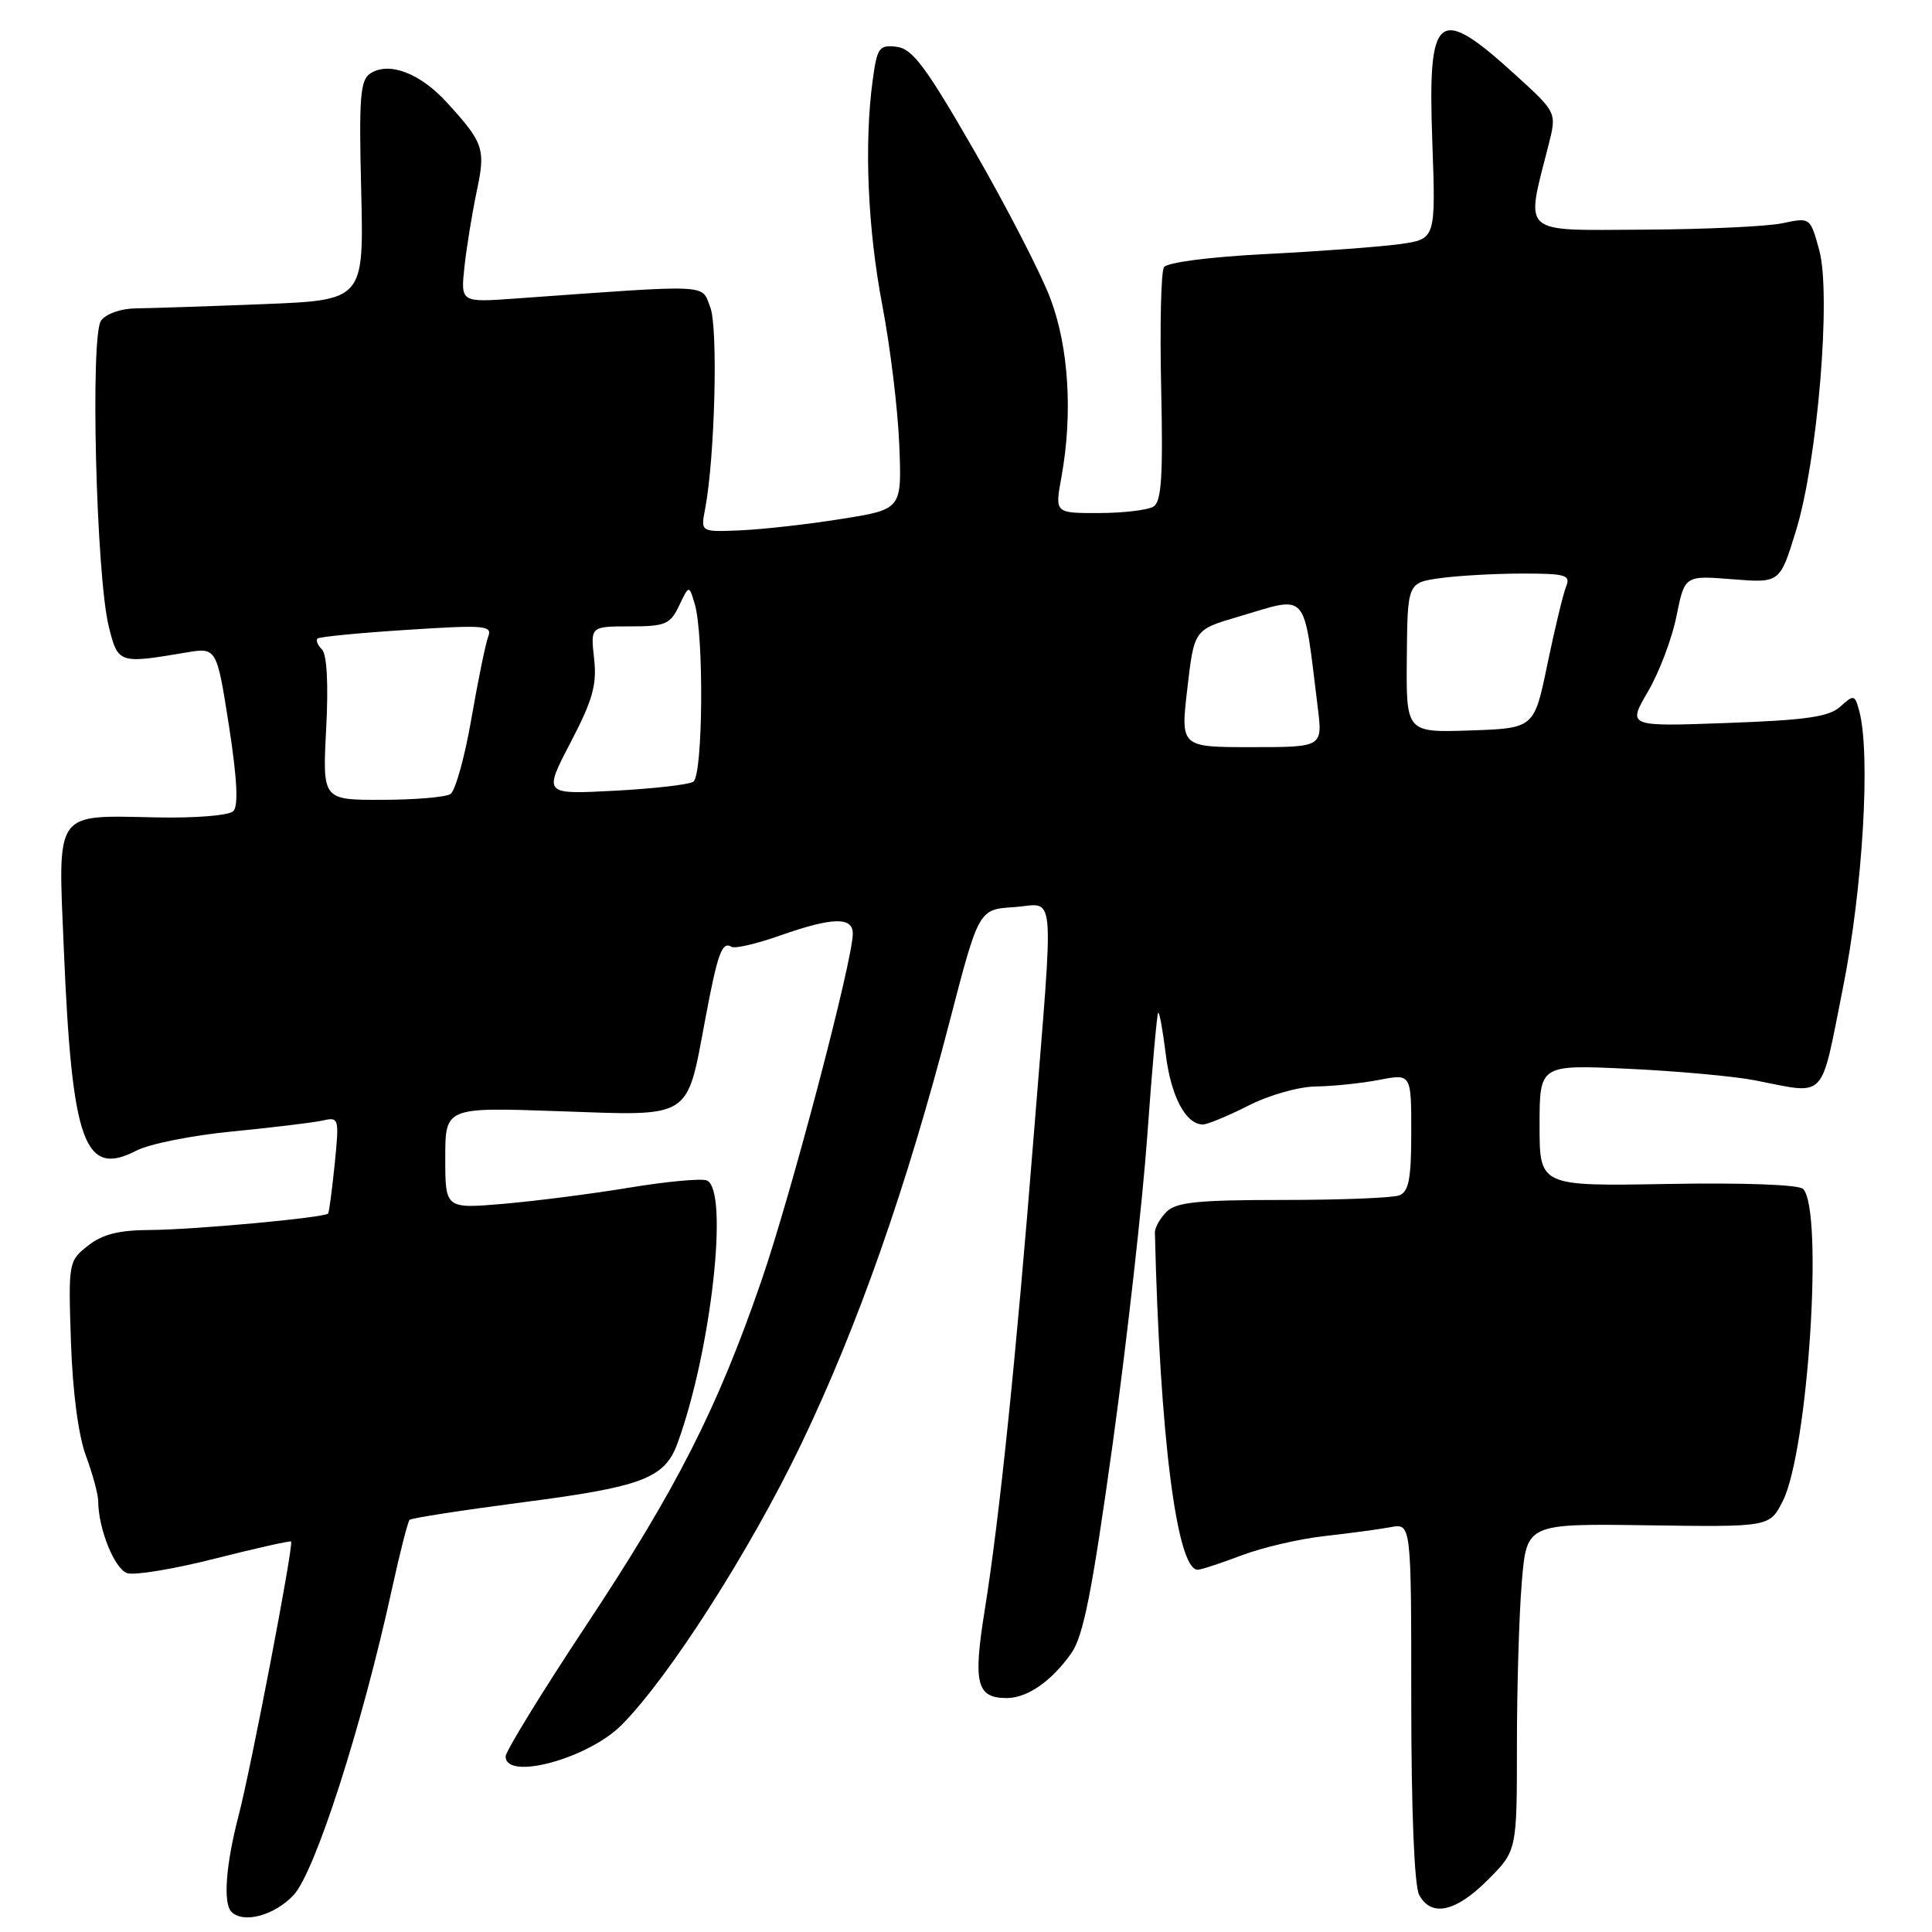 <?xml version="1.0" encoding="UTF-8" standalone="no"?>
<!DOCTYPE svg PUBLIC "-//W3C//DTD SVG 1.1//EN" "http://www.w3.org/Graphics/SVG/1.1/DTD/svg11.dtd" >
<svg xmlns="http://www.w3.org/2000/svg" xmlns:xlink="http://www.w3.org/1999/xlink" version="1.1" viewBox="0 0 256 256">
 <g >
 <path fill="currentColor"
d=" M 38.91 251.10 C 41.75 248.05 47.95 228.79 51.91 210.66 C 52.97 205.80 54.04 201.63 54.27 201.39 C 54.51 201.15 61.34 200.10 69.43 199.04 C 85.07 197.01 88.06 195.87 89.74 191.33 C 94.24 179.12 96.65 157.57 93.64 156.41 C 92.89 156.13 88.27 156.56 83.39 157.37 C 78.50 158.18 71.01 159.14 66.75 159.51 C 59.00 160.17 59.00 160.17 59.00 153.44 C 59.00 146.71 59.00 146.71 74.05 147.24 C 91.81 147.87 90.94 148.42 93.43 135.16 C 95.09 126.28 95.67 124.68 96.93 125.46 C 97.37 125.73 100.25 125.06 103.34 123.97 C 110.31 121.52 113.00 121.45 113.00 123.71 C 113.00 127.25 104.87 158.14 100.93 169.59 C 95.06 186.65 89.64 197.32 77.59 215.49 C 71.77 224.29 67.00 232.05 67.00 232.74 C 67.00 235.98 77.90 233.04 82.34 228.59 C 88.58 222.35 99.37 205.49 106.13 191.42 C 113.66 175.74 120.12 157.37 125.86 135.24 C 129.69 120.50 129.69 120.50 134.35 120.20 C 139.96 119.83 139.68 116.59 136.99 150.28 C 134.62 180.02 132.45 201.08 130.47 213.42 C 128.92 223.08 129.41 225.00 133.40 225.00 C 136.11 225.00 139.30 222.80 141.93 219.10 C 143.55 216.83 144.69 211.04 147.43 191.37 C 149.32 177.69 151.39 159.30 152.02 150.50 C 152.65 141.70 153.30 134.37 153.46 134.20 C 153.63 134.04 154.08 136.52 154.47 139.70 C 155.16 145.30 157.13 149.00 159.40 149.00 C 160.01 148.99 162.71 147.87 165.42 146.50 C 168.18 145.09 172.13 143.98 174.42 143.96 C 176.66 143.93 180.41 143.54 182.75 143.09 C 187.00 142.27 187.00 142.27 187.00 150.03 C 187.00 156.18 186.67 157.91 185.42 158.39 C 184.55 158.73 177.61 159.00 169.99 159.00 C 158.73 159.00 155.85 159.29 154.57 160.57 C 153.71 161.44 153.01 162.67 153.03 163.32 C 153.68 190.27 155.93 208.00 158.70 208.00 C 159.14 208.00 161.75 207.14 164.50 206.10 C 167.25 205.06 172.20 203.90 175.50 203.54 C 178.80 203.17 182.74 202.64 184.25 202.36 C 187.00 201.84 187.00 201.84 187.00 225.49 C 187.00 239.87 187.41 249.89 188.04 251.07 C 189.64 254.06 192.87 253.37 197.12 249.12 C 201.00 245.24 201.00 245.24 201.00 231.27 C 201.00 223.59 201.29 213.83 201.65 209.59 C 202.30 201.88 202.30 201.88 218.40 202.11 C 234.50 202.34 234.50 202.34 236.24 198.87 C 239.58 192.19 241.65 160.33 238.92 157.54 C 238.37 156.97 230.97 156.70 220.99 156.88 C 204.00 157.18 204.00 157.18 204.00 149.13 C 204.00 141.07 204.00 141.07 215.75 141.62 C 222.21 141.92 229.75 142.61 232.50 143.14 C 242.17 145.02 241.16 146.07 244.18 131.00 C 246.83 117.81 247.89 99.91 246.36 94.21 C 245.78 92.04 245.65 92.01 243.86 93.62 C 242.36 94.99 239.35 95.42 228.81 95.80 C 215.65 96.28 215.65 96.28 218.35 91.66 C 219.84 89.12 221.55 84.62 222.14 81.65 C 223.23 76.25 223.23 76.25 229.53 76.75 C 235.84 77.26 235.84 77.26 237.96 70.38 C 240.84 61.06 242.67 39.06 241.06 33.15 C 239.87 28.80 239.87 28.80 236.18 29.58 C 234.16 30.01 225.86 30.39 217.75 30.43 C 201.28 30.51 202.13 31.27 205.19 19.21 C 206.28 14.91 206.28 14.91 200.89 10.00 C 190.46 0.49 189.16 1.52 189.79 18.83 C 190.25 31.69 190.25 31.69 185.45 32.35 C 182.81 32.71 174.86 33.30 167.79 33.66 C 160.28 34.04 154.63 34.77 154.23 35.41 C 153.84 36.01 153.68 43.20 153.86 51.38 C 154.12 63.05 153.91 66.44 152.85 67.12 C 152.11 67.58 148.86 67.98 145.64 67.98 C 139.77 68.00 139.77 68.00 140.64 63.25 C 142.17 54.84 141.62 45.96 139.16 39.50 C 137.91 36.20 133.39 27.43 129.11 20.00 C 122.68 8.83 120.90 6.45 118.81 6.20 C 116.50 5.92 116.23 6.29 115.64 10.59 C 114.49 19.01 114.97 30.31 116.92 40.50 C 117.97 46.00 118.98 54.32 119.16 58.99 C 119.50 67.49 119.50 67.49 111.50 68.76 C 107.10 69.47 101.10 70.14 98.17 70.27 C 92.84 70.50 92.84 70.50 93.42 67.50 C 94.73 60.69 95.17 43.42 94.11 40.70 C 92.89 37.60 94.59 37.67 68.26 39.56 C 61.03 40.08 61.03 40.08 61.55 35.29 C 61.84 32.66 62.57 28.20 63.16 25.39 C 64.37 19.74 64.10 18.93 59.24 13.61 C 55.68 9.70 51.59 8.14 49.10 9.71 C 47.73 10.58 47.55 12.78 47.86 25.24 C 48.21 39.77 48.21 39.77 34.86 40.30 C 27.51 40.59 19.94 40.84 18.03 40.86 C 16.03 40.88 14.06 41.57 13.39 42.48 C 11.94 44.46 12.74 76.26 14.41 83.00 C 15.62 87.93 15.76 87.97 24.61 86.47 C 28.71 85.78 28.71 85.78 30.33 96.12 C 31.42 103.15 31.61 106.79 30.92 107.48 C 30.35 108.05 25.90 108.42 20.76 108.31 C 7.08 108.04 7.67 107.19 8.46 125.84 C 9.54 151.50 11.18 156.03 18.08 152.46 C 19.79 151.57 25.53 150.43 30.84 149.92 C 36.15 149.40 41.51 148.75 42.74 148.48 C 44.92 147.98 44.96 148.13 44.35 154.23 C 44.00 157.68 43.61 160.63 43.48 160.80 C 43.03 161.35 25.58 162.96 19.88 162.98 C 15.75 163.00 13.58 163.54 11.66 165.06 C 9.08 167.08 9.05 167.28 9.40 177.81 C 9.62 184.36 10.38 190.19 11.38 192.88 C 12.27 195.28 13.00 197.98 13.01 198.88 C 13.02 202.55 15.18 207.92 16.86 208.45 C 17.84 208.77 23.08 207.90 28.50 206.52 C 33.92 205.15 38.46 204.13 38.57 204.26 C 38.94 204.67 33.29 234.16 31.60 240.64 C 29.92 247.09 29.54 252.21 30.67 253.33 C 32.26 254.92 36.38 253.81 38.91 251.10 Z  M 43.22 96.56 C 43.53 90.68 43.32 86.72 42.67 86.07 C 42.10 85.50 41.83 84.84 42.07 84.61 C 42.31 84.38 47.63 83.86 53.91 83.46 C 64.26 82.79 65.26 82.87 64.69 84.36 C 64.34 85.27 63.34 90.16 62.46 95.24 C 61.58 100.32 60.33 104.81 59.68 105.22 C 59.03 105.63 54.95 105.98 50.61 105.98 C 42.73 106.00 42.73 106.00 43.22 96.56 Z  M 75.60 98.39 C 78.55 92.73 79.11 90.74 78.72 87.25 C 78.25 83.00 78.25 83.00 83.46 83.00 C 88.17 83.00 88.81 82.73 89.99 80.25 C 91.30 77.50 91.30 77.50 92.05 80.00 C 93.30 84.17 93.15 102.79 91.86 103.59 C 91.23 103.98 86.51 104.51 81.36 104.78 C 72.01 105.27 72.01 105.27 75.60 98.39 Z  M 157.33 91.22 C 158.23 83.44 158.23 83.44 164.07 81.72 C 173.51 78.94 172.65 77.95 174.61 93.75 C 175.26 99.00 175.26 99.00 165.84 99.00 C 156.42 99.00 156.42 99.00 157.33 91.22 Z  M 186.41 87.14 C 186.50 77.21 186.50 77.21 190.89 76.60 C 193.30 76.27 198.19 76.00 201.75 76.00 C 207.51 76.00 208.14 76.19 207.51 77.75 C 207.12 78.71 206.01 83.33 205.04 88.00 C 203.29 96.50 203.29 96.50 194.81 96.79 C 186.32 97.07 186.32 97.07 186.41 87.14 Z "/>
</g>
</svg>